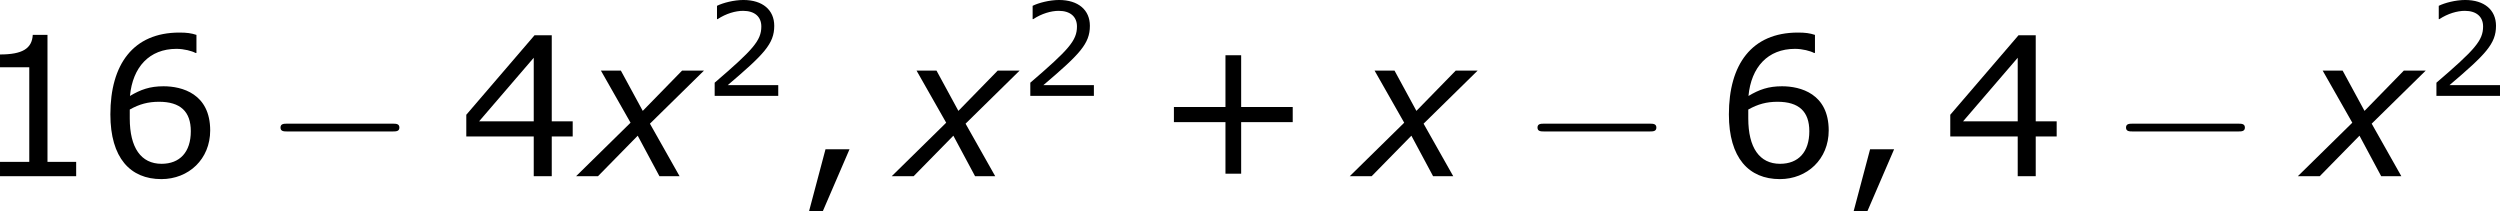 <?xml version='1.0' encoding='UTF-8'?>
<!-- Generated by CodeCogs with dvisvgm 3.2.2 -->
<svg version='1.1' xmlns='http://www.w3.org/2000/svg' xmlns:xlink='http://www.w3.org/1999/xlink' width='173.588pt' height='14.672pt' viewBox='-.664 -.294 173.588 14.672'>
<defs>
<path id='g1-120' d='M2.942-3.287L-.405 0H.941L3.383-2.489L4.717 0H5.955L4.133-3.228L7.456-6.491H6.11L3.692-4.014L2.346-6.491H1.12L2.942-3.287Z'/>
<path id='g2-0' d='M7.878-2.75C8.082-2.75 8.297-2.75 8.297-2.989S8.082-3.228 7.878-3.228H1.411C1.207-3.228 .992-3.228 .992-2.989S1.207-2.75 1.411-2.75H7.878Z'/>
<use id='g6-43' xlink:href='#g4-43' transform='scale(1.5)'/>
<use id='g6-44' xlink:href='#g4-44' transform='scale(1.5)'/>
<use id='g6-49' xlink:href='#g4-49' transform='scale(1.5)'/>
<use id='g6-52' xlink:href='#g4-52' transform='scale(1.5)'/>
<use id='g6-54' xlink:href='#g4-54' transform='scale(1.5)'/>
<path id='g4-43' d='M5.685-2.215V-2.835H3.573V-4.955H2.93V-2.835H.818V-2.215H2.93V-.103H3.573V-2.215H5.685Z'/>
<path id='g4-44' d='M2.231-1.104H1.247L.572 1.437H1.135L2.231-1.104Z'/>
<path id='g4-49' d='M4.2 0V-.588H3.025V-5.789H2.422C2.39-5.225 1.993-4.987 1.08-4.987V-4.462H2.279V-.588H1.08V0H4.2Z'/>
<path id='g4-50' d='M4.534 0V-.659H1.429C3.66-2.557 4.288-3.2 4.288-4.304C4.288-5.28 3.573-5.892 2.39-5.892C1.818-5.892 1.135-5.717 .77-5.534V-4.717H.81C1.326-5.058 1.906-5.225 2.374-5.225C3.081-5.225 3.494-4.867 3.494-4.264C3.494-3.398 2.986-2.835 .627-.81V0H4.534Z'/>
<path id='g4-52' d='M4.661-1.628V-2.247H3.803V-5.773H3.097L.302-2.517V-1.628H3.065V0H3.803V-1.628H4.661ZM3.065-2.247H.826L3.065-4.852V-2.247Z'/>
<path id='g4-54' d='M4.621-1.874C4.621-3.383 3.462-3.684 2.708-3.684C2.152-3.684 1.771-3.549 1.334-3.287C1.445-4.47 2.128-5.217 3.24-5.217C3.549-5.217 3.875-5.129 4.018-5.05H4.058V-5.789C3.843-5.86 3.66-5.884 3.359-5.884C1.461-5.884 .532-4.574 .532-2.533C.532-.746 1.35 .119 2.62 .119C3.74 .119 4.621-.699 4.621-1.874ZM3.827-1.842C3.827-.985 3.375-.508 2.628-.508C1.787-.508 1.326-1.167 1.326-2.366V-2.731C1.723-2.954 2.08-3.049 2.525-3.049C3.398-3.049 3.827-2.652 3.827-1.842Z'/>
</defs>
<g id='page1' transform='matrix(1.13 0 0 1.13 -177.633 -78.684)'>
<use x='154.99' y='80.199' xlink:href='#g6-49'/>
<use x='162.594' y='80.199' xlink:href='#g6-54'/>
<use x='172.854' y='80.199' xlink:href='#g2-0'/>
<use x='184.809' y='80.199' xlink:href='#g6-52'/>
<use x='192.413' y='80.199' xlink:href='#g1-120'/>
<use x='199.897' y='75.263' xlink:href='#g4-50'/>
<use x='205.464' y='80.199' xlink:href='#g6-44'/>
<use x='211.808' y='80.199' xlink:href='#g1-120'/>
<use x='219.292' y='75.263' xlink:href='#g4-50'/>
<use x='227.516' y='80.199' xlink:href='#g6-43'/>
<use x='239.952' y='80.199' xlink:href='#g1-120'/>
<use x='250.092' y='80.199' xlink:href='#g2-0'/>
<use x='262.047' y='80.199' xlink:href='#g6-54'/>
<use x='269.651' y='80.199' xlink:href='#g6-44'/>
<use x='275.995' y='80.199' xlink:href='#g6-52'/>
<use x='286.255' y='80.199' xlink:href='#g2-0'/>
<use x='298.21' y='80.199' xlink:href='#g1-120'/>
<use x='305.694' y='75.263' xlink:href='#g4-50'/>
</g>
</svg>